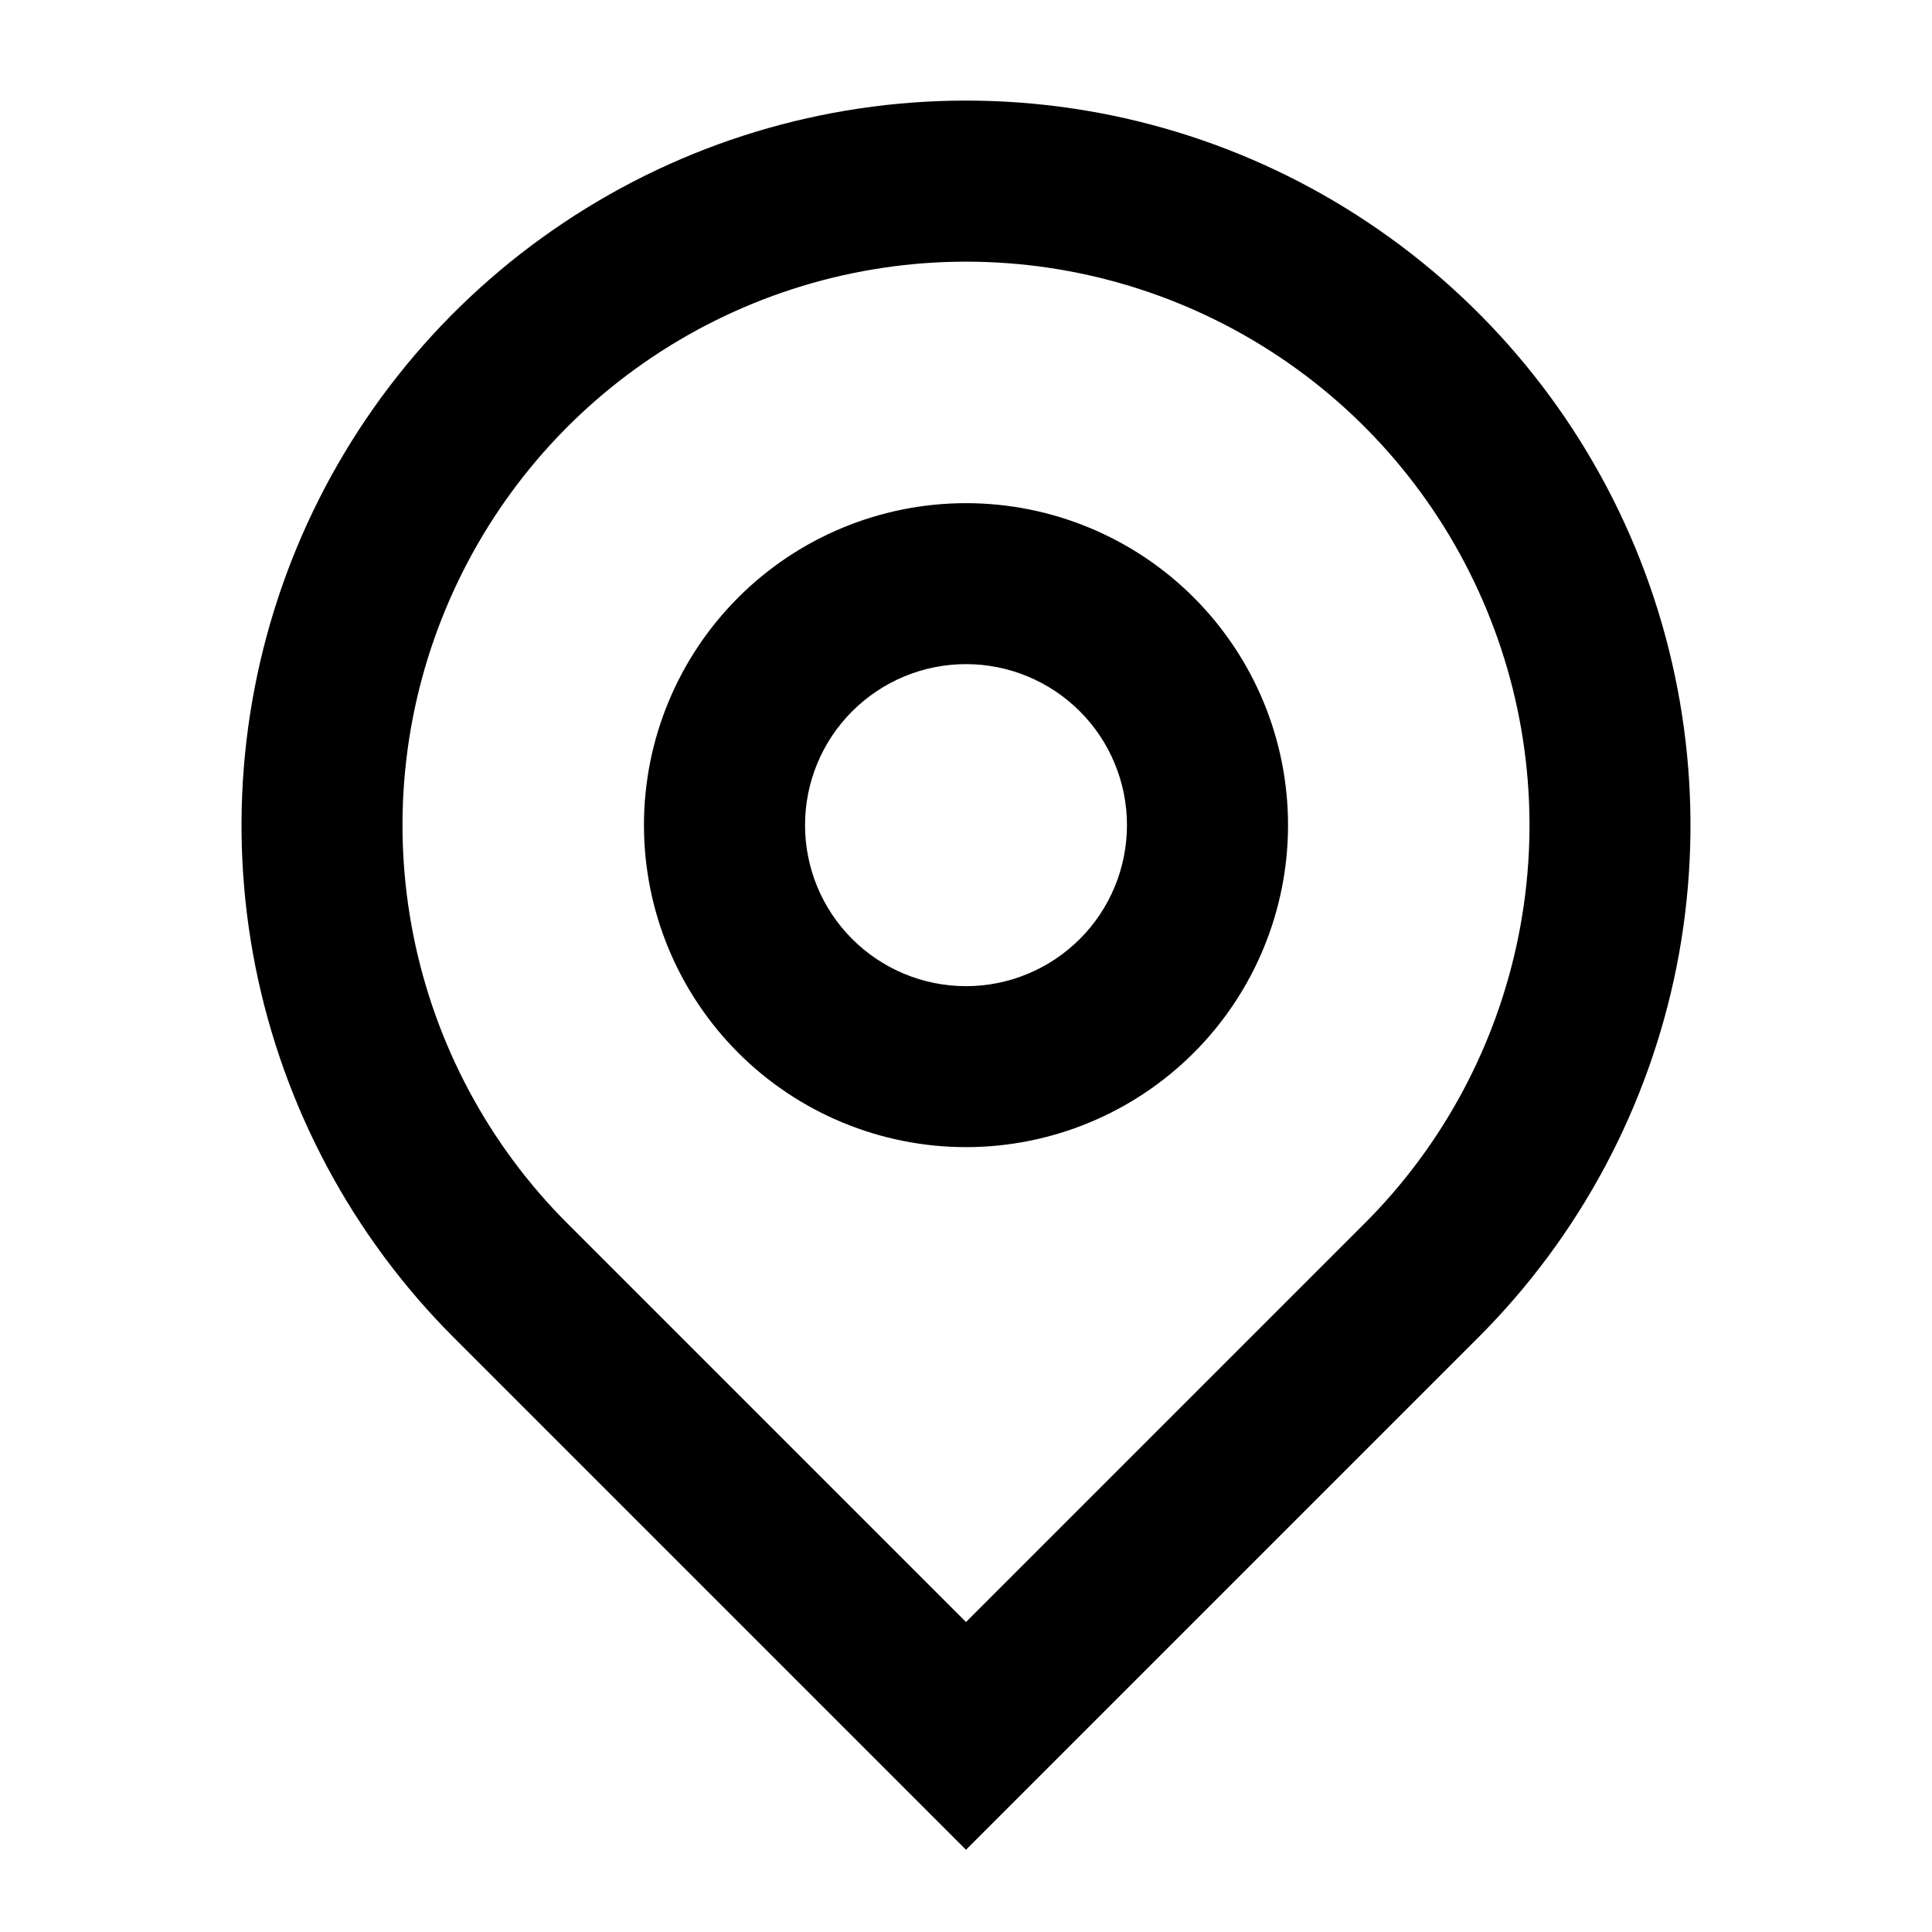 <svg width="16" height="16" viewBox="0 0 16 16" fill="none"
  xmlns="http://www.w3.org/2000/svg">
  <g clip-path="url(#clip0_629_7047)">
    <path d="M8 13.433L11.3 10.133C11.953 9.481 12.397 8.649 12.577 7.744C12.757 6.839 12.665 5.901 12.311 5.048C11.958 4.195 11.36 3.466 10.593 2.954C9.825 2.441 8.923 2.167 8 2.167C7.077 2.167 6.175 2.441 5.407 2.954C4.64 3.466 4.042 4.195 3.689 5.048C3.335 5.901 3.243 6.839 3.423 7.744C3.603 8.649 4.047 9.481 4.7 10.133L8 13.433ZM8 15.319L3.757 11.076C2.918 10.237 2.347 9.168 2.115 8.004C1.884 6.84 2.003 5.634 2.457 4.537C2.911 3.441 3.68 2.504 4.667 1.845C5.653 1.185 6.813 0.833 8 0.833C9.187 0.833 10.347 1.185 11.333 1.845C12.32 2.504 13.089 3.441 13.543 4.537C13.997 5.634 14.116 6.84 13.885 8.004C13.653 9.168 13.082 10.237 12.243 11.076L8 15.319ZM8 8.167C8.354 8.167 8.693 8.026 8.943 7.776C9.193 7.526 9.333 7.187 9.333 6.833C9.333 6.48 9.193 6.141 8.943 5.891C8.693 5.641 8.354 5.5 8 5.5C7.646 5.5 7.307 5.641 7.057 5.891C6.807 6.141 6.667 6.48 6.667 6.833C6.667 7.187 6.807 7.526 7.057 7.776C7.307 8.026 7.646 8.167 8 8.167ZM8 9.5C7.293 9.5 6.614 9.219 6.114 8.719C5.614 8.219 5.333 7.541 5.333 6.833C5.333 6.126 5.614 5.448 6.114 4.948C6.614 4.448 7.293 4.167 8 4.167C8.707 4.167 9.386 4.448 9.886 4.948C10.386 5.448 10.667 6.126 10.667 6.833C10.667 7.541 10.386 8.219 9.886 8.719C9.386 9.219 8.707 9.5 8 9.5Z" fill="currentColor"/>
  </g>
  <defs>
    <clipPath id="clip0_629_7047">
      <rect width="16" height="16" fill="white"/>
    </clipPath>
  </defs>
</svg>
